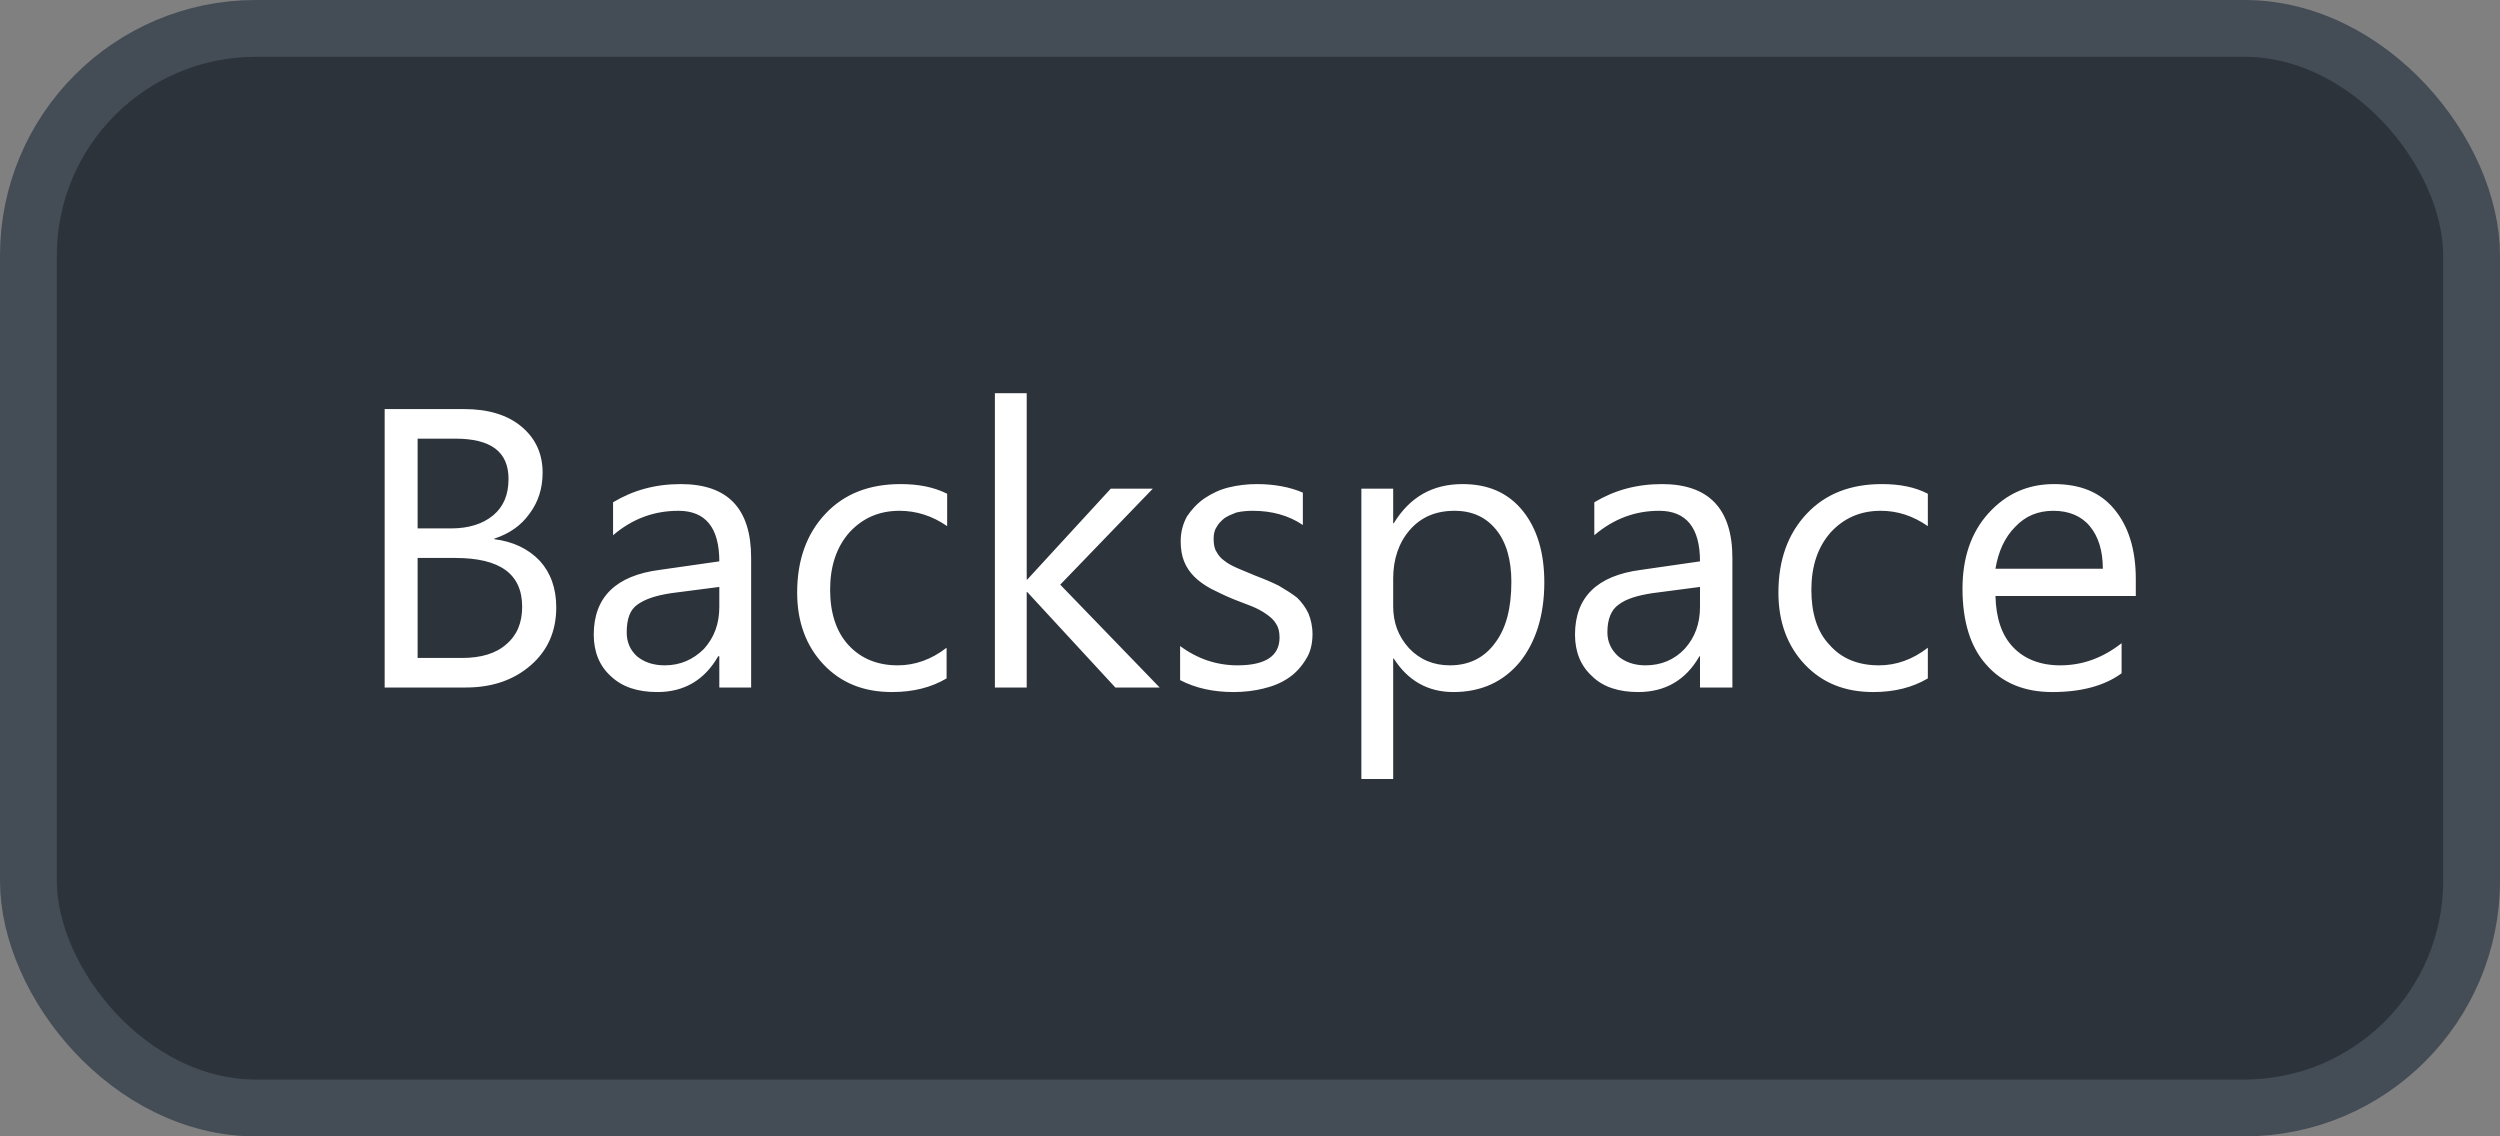 <svg xmlns="http://www.w3.org/2000/svg" version="1.1" xmlns:xlink="http://www.w3.org/1999/xlink" xmlns:svgjs="http://svgjs.com/svgjs" width="44" height="20"><rect width="100%" height="100%" fill="#808080" stroke="none"/><svg id="SvgjsSvg1002" style="overflow: hidden; top: -100%; left: -100%; position: absolute; opacity: 0;" width="2" height="0" focusable="false"><polyline id="SvgjsPolyline1003" points="0,0"></polyline><path id="SvgjsPath1004" d="M0 0 "></path></svg><defs id="SvgjsDefs3267"></defs><rect id="SvgjsRect3268" width="43" height="19" x="0.5" y="0.5" rx="4" ry="4" fill="#2d333b" stroke-opacity="1" stroke="#444c56" stroke-width="1"></rect><path id="SvgjsPath3269" d="M6.77 12.10L8.20 12.10C8.66 12.10 9.04 11.97 9.34 11.71C9.64 11.45 9.79 11.11 9.79 10.69C9.79 10.35 9.69 10.08 9.50 9.87C9.30 9.66 9.03 9.53 8.70 9.49L8.70 9.48C8.97 9.39 9.17 9.25 9.32 9.04C9.47 8.84 9.55 8.60 9.55 8.32C9.55 7.99 9.43 7.72 9.18 7.51C8.93 7.30 8.59 7.20 8.17 7.20L6.77 7.20ZM7.35 7.72L8.01 7.72C8.64 7.72 8.95 7.95 8.95 8.43C8.95 8.71 8.86 8.92 8.68 9.07C8.50 9.22 8.25 9.30 7.94 9.30L7.35 9.30ZM7.35 9.82L8.01 9.82C8.80 9.82 9.19 10.10 9.19 10.68C9.19 10.96 9.10 11.18 8.91 11.34C8.73 11.50 8.47 11.58 8.13 11.58L7.35 11.58ZM13.22 12.10L13.22 9.82C13.22 8.95 12.81 8.52 11.98 8.52C11.53 8.52 11.14 8.63 10.79 8.84L10.79 9.42C11.13 9.13 11.51 8.99 11.94 8.99C12.42 8.99 12.66 9.29 12.66 9.88L11.61 10.03C10.84 10.13 10.45 10.51 10.45 11.17C10.45 11.47 10.55 11.72 10.75 11.90C10.95 12.09 11.22 12.18 11.57 12.18C12.04 12.18 12.40 11.97 12.64 11.55L12.66 11.55L12.66 12.10ZM12.66 10.33L12.66 10.68C12.66 10.98 12.57 11.22 12.39 11.42C12.20 11.61 11.97 11.71 11.70 11.71C11.49 11.71 11.33 11.65 11.21 11.55C11.09 11.44 11.03 11.30 11.03 11.13C11.03 10.89 11.09 10.73 11.22 10.64C11.36 10.54 11.55 10.48 11.81 10.44ZM16.66 11.94L16.66 11.40C16.39 11.61 16.10 11.71 15.80 11.71C15.44 11.71 15.15 11.59 14.93 11.35C14.72 11.12 14.61 10.79 14.61 10.38C14.61 9.97 14.72 9.63 14.95 9.37C15.18 9.12 15.47 8.99 15.83 8.99C16.13 8.99 16.41 9.08 16.67 9.26L16.67 8.69C16.43 8.57 16.16 8.52 15.85 8.52C15.30 8.52 14.86 8.69 14.53 9.04C14.20 9.39 14.03 9.85 14.03 10.43C14.03 10.95 14.19 11.37 14.49 11.69C14.80 12.02 15.20 12.18 15.70 12.18C16.07 12.18 16.39 12.10 16.66 11.94ZM20.41 12.10L18.66 10.29L20.29 8.60L19.55 8.60L18.08 10.20L18.07 10.20L18.07 6.92L17.51 6.92L17.51 12.10L18.07 12.10L18.07 10.42L18.08 10.42L19.63 12.10ZM20.77 11.97C21.04 12.11 21.35 12.18 21.71 12.18C21.89 12.18 22.07 12.16 22.23 12.12C22.40 12.08 22.55 12.02 22.68 11.93C22.80 11.85 22.90 11.74 22.98 11.61C23.06 11.49 23.10 11.34 23.10 11.16C23.10 11.02 23.07 10.90 23.03 10.80C22.98 10.69 22.91 10.60 22.83 10.52C22.74 10.45 22.63 10.38 22.51 10.31C22.39 10.25 22.25 10.19 22.09 10.13L21.78 10.00C21.69 9.96 21.61 9.92 21.55 9.87C21.49 9.83 21.44 9.77 21.41 9.71C21.37 9.65 21.36 9.57 21.36 9.48C21.36 9.41 21.37 9.34 21.41 9.28C21.44 9.22 21.49 9.17 21.55 9.12C21.61 9.08 21.68 9.05 21.76 9.02C21.85 9.00 21.94 8.99 22.05 8.99C22.38 8.99 22.68 9.07 22.93 9.24L22.93 8.67C22.70 8.57 22.42 8.52 22.12 8.52C21.95 8.52 21.78 8.54 21.62 8.58C21.46 8.62 21.32 8.69 21.20 8.77C21.07 8.86 20.97 8.97 20.89 9.09C20.82 9.22 20.78 9.36 20.78 9.53C20.78 9.66 20.80 9.78 20.84 9.88C20.88 9.98 20.94 10.07 21.02 10.15C21.10 10.23 21.20 10.30 21.31 10.36C21.43 10.42 21.57 10.49 21.72 10.55L22.03 10.67C22.13 10.71 22.22 10.76 22.29 10.81C22.36 10.86 22.42 10.91 22.46 10.98C22.50 11.04 22.52 11.12 22.52 11.22C22.52 11.54 22.28 11.71 21.78 11.71C21.42 11.71 21.08 11.60 20.77 11.37ZM24.53 11.59C24.78 11.98 25.13 12.18 25.58 12.18C26.07 12.18 26.46 12.00 26.75 11.65C27.03 11.30 27.18 10.83 27.18 10.25C27.18 9.72 27.05 9.30 26.80 8.99C26.54 8.67 26.19 8.52 25.74 8.52C25.21 8.52 24.81 8.75 24.53 9.21L24.52 9.21L24.52 8.60L23.96 8.60L23.96 13.71L24.52 13.71L24.52 11.59ZM24.52 10.18C24.52 9.84 24.62 9.55 24.81 9.33C25.01 9.10 25.27 8.99 25.60 8.99C25.91 8.99 26.15 9.10 26.33 9.32C26.51 9.54 26.60 9.85 26.60 10.24C26.60 10.70 26.51 11.06 26.31 11.32C26.12 11.58 25.85 11.71 25.52 11.71C25.23 11.71 24.99 11.61 24.80 11.41C24.61 11.20 24.52 10.96 24.52 10.67ZM30.49 12.10L30.49 9.82C30.49 8.95 30.07 8.52 29.25 8.52C28.80 8.52 28.41 8.63 28.06 8.84L28.06 9.42C28.40 9.13 28.78 8.99 29.20 8.99C29.68 8.99 29.92 9.29 29.92 9.88L28.88 10.03C28.11 10.13 27.72 10.51 27.72 11.17C27.72 11.47 27.82 11.72 28.02 11.90C28.21 12.09 28.49 12.18 28.83 12.18C29.31 12.18 29.67 11.97 29.91 11.55L29.92 11.55L29.92 12.10ZM29.92 10.33L29.92 10.68C29.92 10.98 29.83 11.22 29.65 11.42C29.47 11.61 29.24 11.71 28.96 11.71C28.76 11.71 28.60 11.65 28.48 11.55C28.36 11.44 28.29 11.30 28.29 11.13C28.29 10.89 28.36 10.73 28.49 10.64C28.62 10.54 28.82 10.48 29.08 10.44ZM33.93 11.94L33.93 11.40C33.66 11.61 33.37 11.71 33.07 11.71C32.70 11.71 32.41 11.59 32.20 11.35C31.98 11.12 31.88 10.79 31.88 10.38C31.88 9.97 31.99 9.63 32.22 9.37C32.45 9.12 32.74 8.99 33.10 8.99C33.40 8.99 33.67 9.08 33.93 9.26L33.93 8.69C33.70 8.57 33.43 8.52 33.12 8.52C32.57 8.52 32.13 8.69 31.80 9.04C31.47 9.39 31.30 9.85 31.30 10.43C31.30 10.95 31.46 11.37 31.76 11.69C32.07 12.02 32.47 12.18 32.97 12.18C33.34 12.18 33.66 12.10 33.93 11.94ZM37.59 10.49L37.59 10.19C37.59 9.67 37.46 9.26 37.21 8.96C36.96 8.66 36.61 8.52 36.15 8.52C35.69 8.52 35.31 8.69 35.00 9.03C34.69 9.37 34.54 9.82 34.54 10.36C34.54 10.94 34.68 11.39 34.96 11.70C35.24 12.02 35.63 12.18 36.12 12.18C36.63 12.18 37.04 12.07 37.34 11.85L37.34 11.32C37.01 11.58 36.65 11.71 36.26 11.71C35.91 11.71 35.63 11.60 35.43 11.39C35.23 11.18 35.13 10.88 35.12 10.49ZM37.01 10.01L35.12 10.01C35.17 9.71 35.28 9.46 35.47 9.27C35.65 9.08 35.87 8.99 36.14 8.99C36.41 8.99 36.63 9.08 36.78 9.26C36.93 9.44 37.01 9.69 37.01 10.01Z" fill="#ffffff"></path></svg>